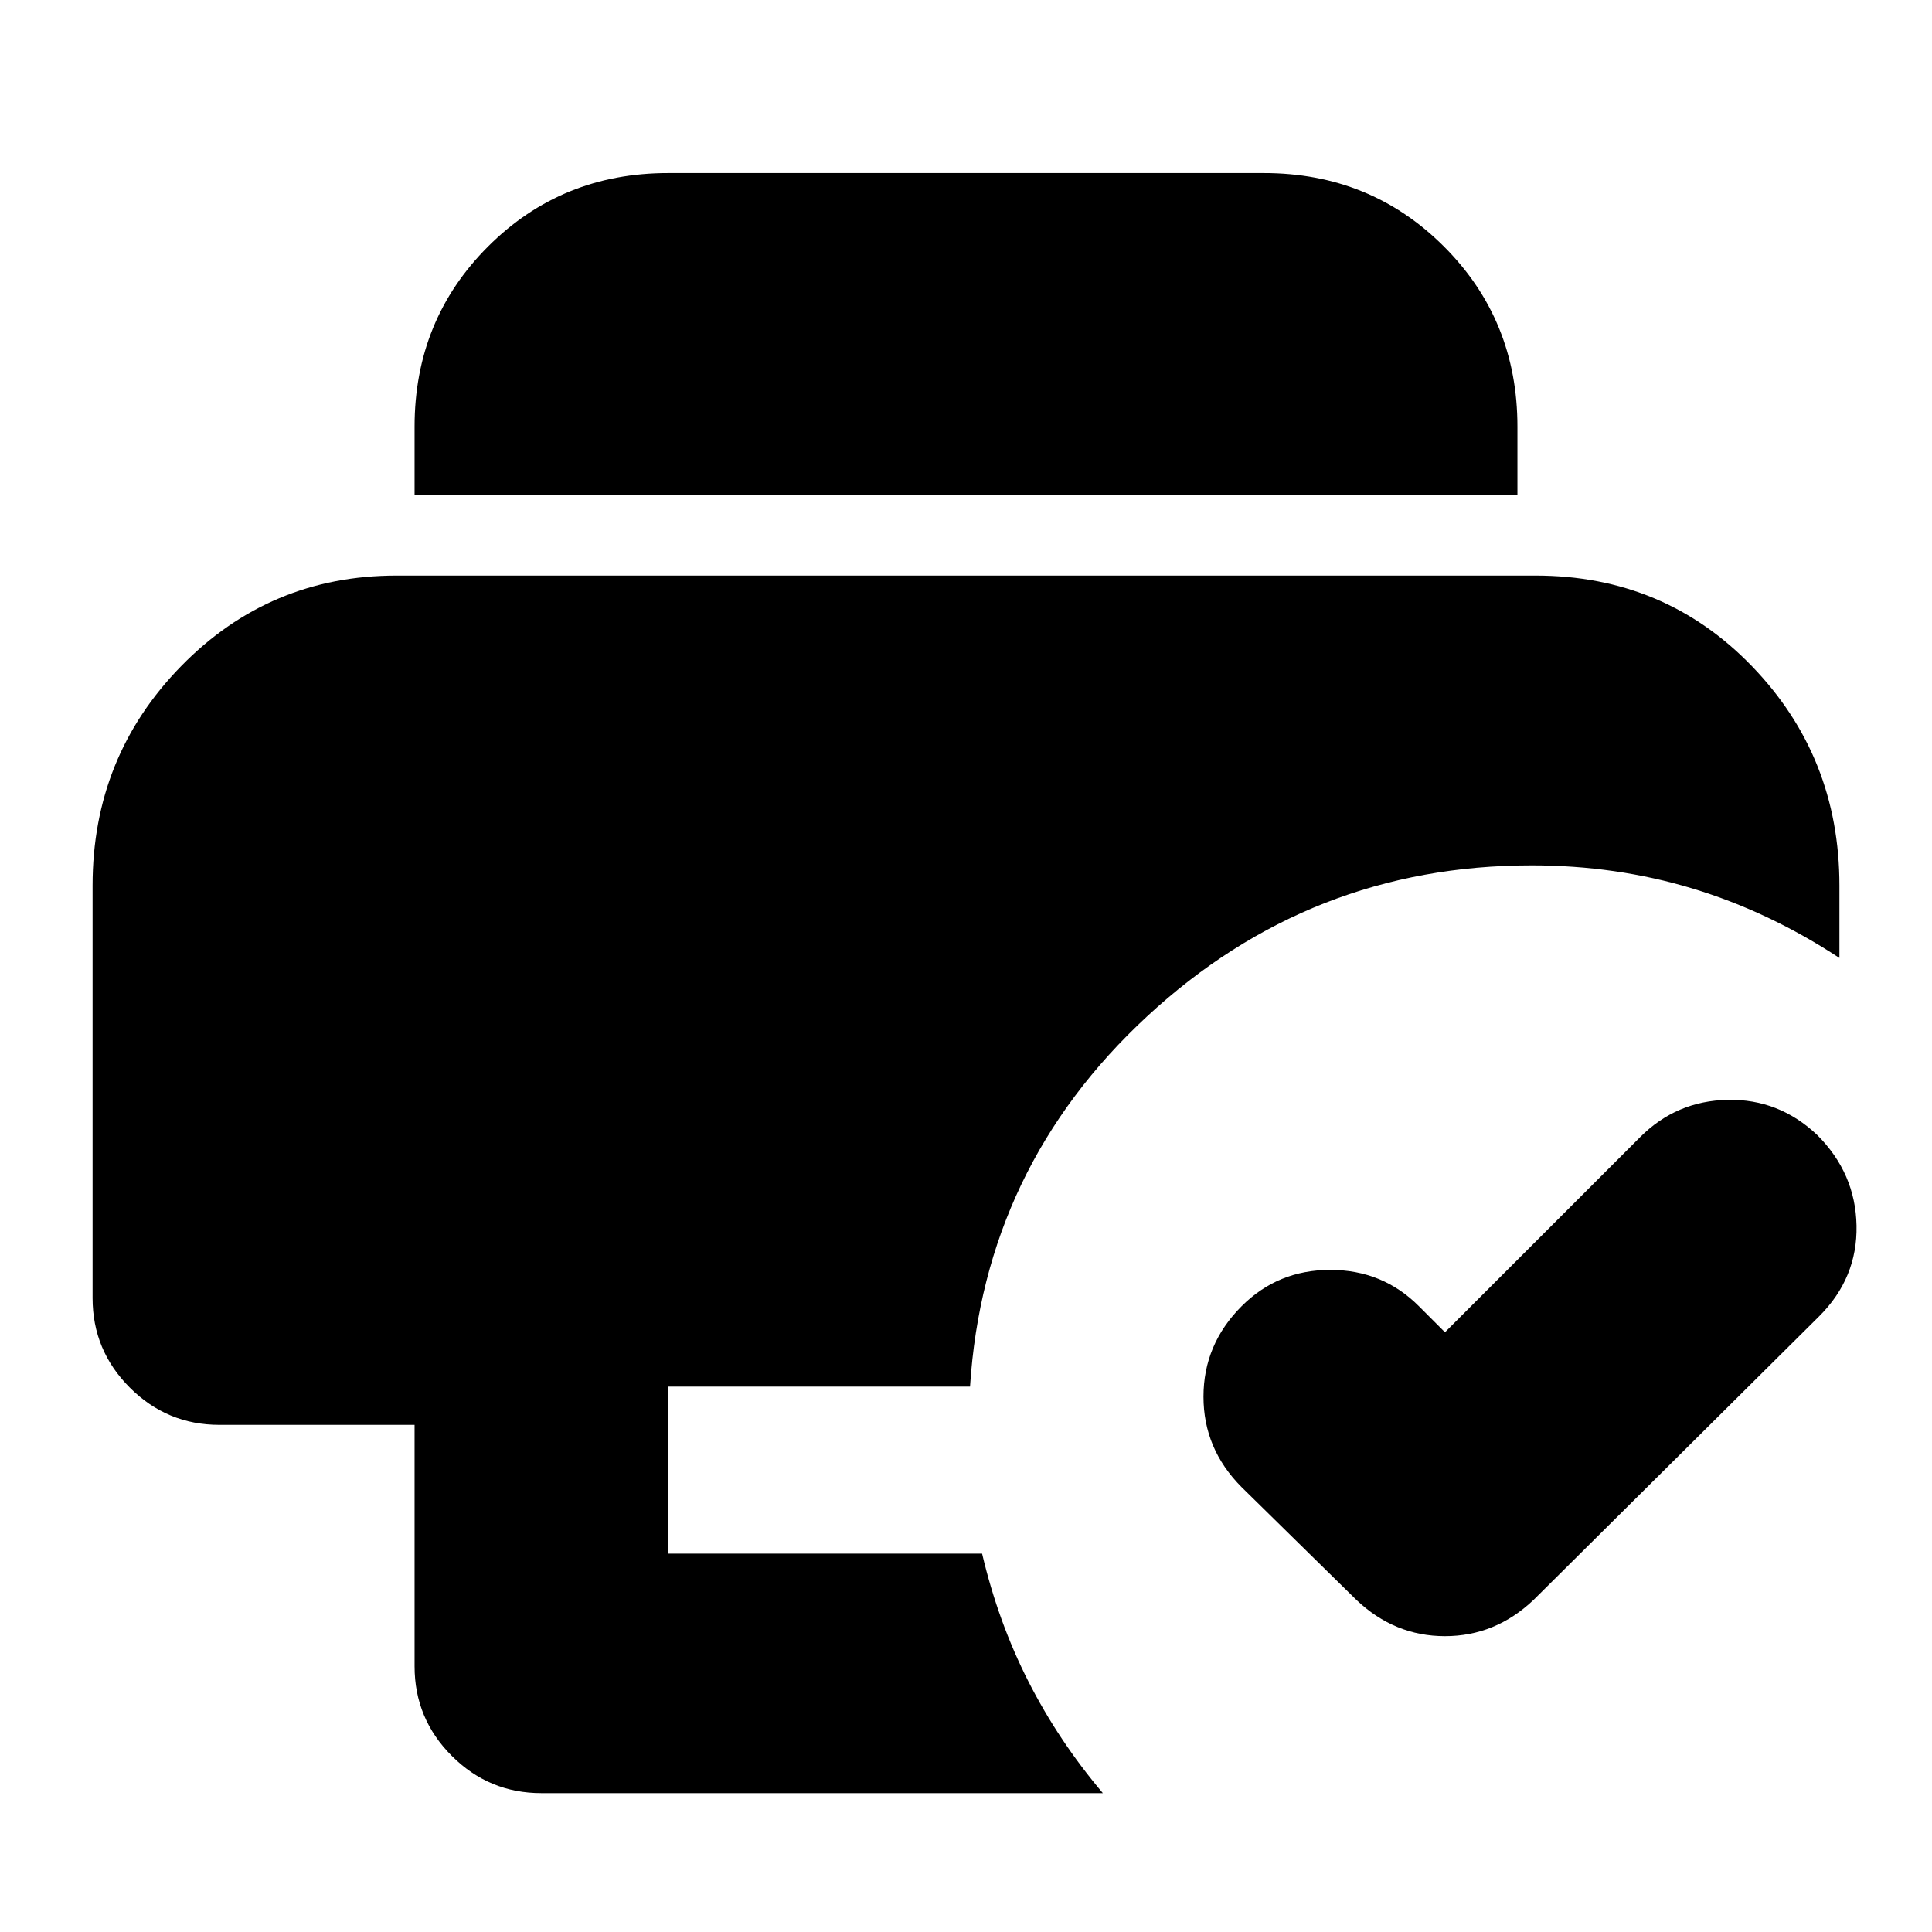 <svg xmlns="http://www.w3.org/2000/svg" height="24" viewBox="0 96 960 960" width="24"><path d="m718 758 97-97q18-18 43.5-18.5T903 660q19 19 19.5 45T904 750L762 891q-19 18-44 18t-44-18l-57-56q-19-19-19-45t19-45q18-18 44-18t44 18l13 13ZM269 987q-26 0-44.5-18.5T206 924V804h-97q-26 0-44.5-18.5T46 741V536q0-64 44-109t107-45h566q64 0 107.5 45T914 536v36q-35-23-73-34.5T761 526q-110 0-191 75t-88 184H332v83h156q8 34 23 63.5t37 55.5H269Zm-63-645v-34q0-53 36.5-89.5T332 182h296q53 0 89.5 36.5T754 308v34H206Z"/></svg>